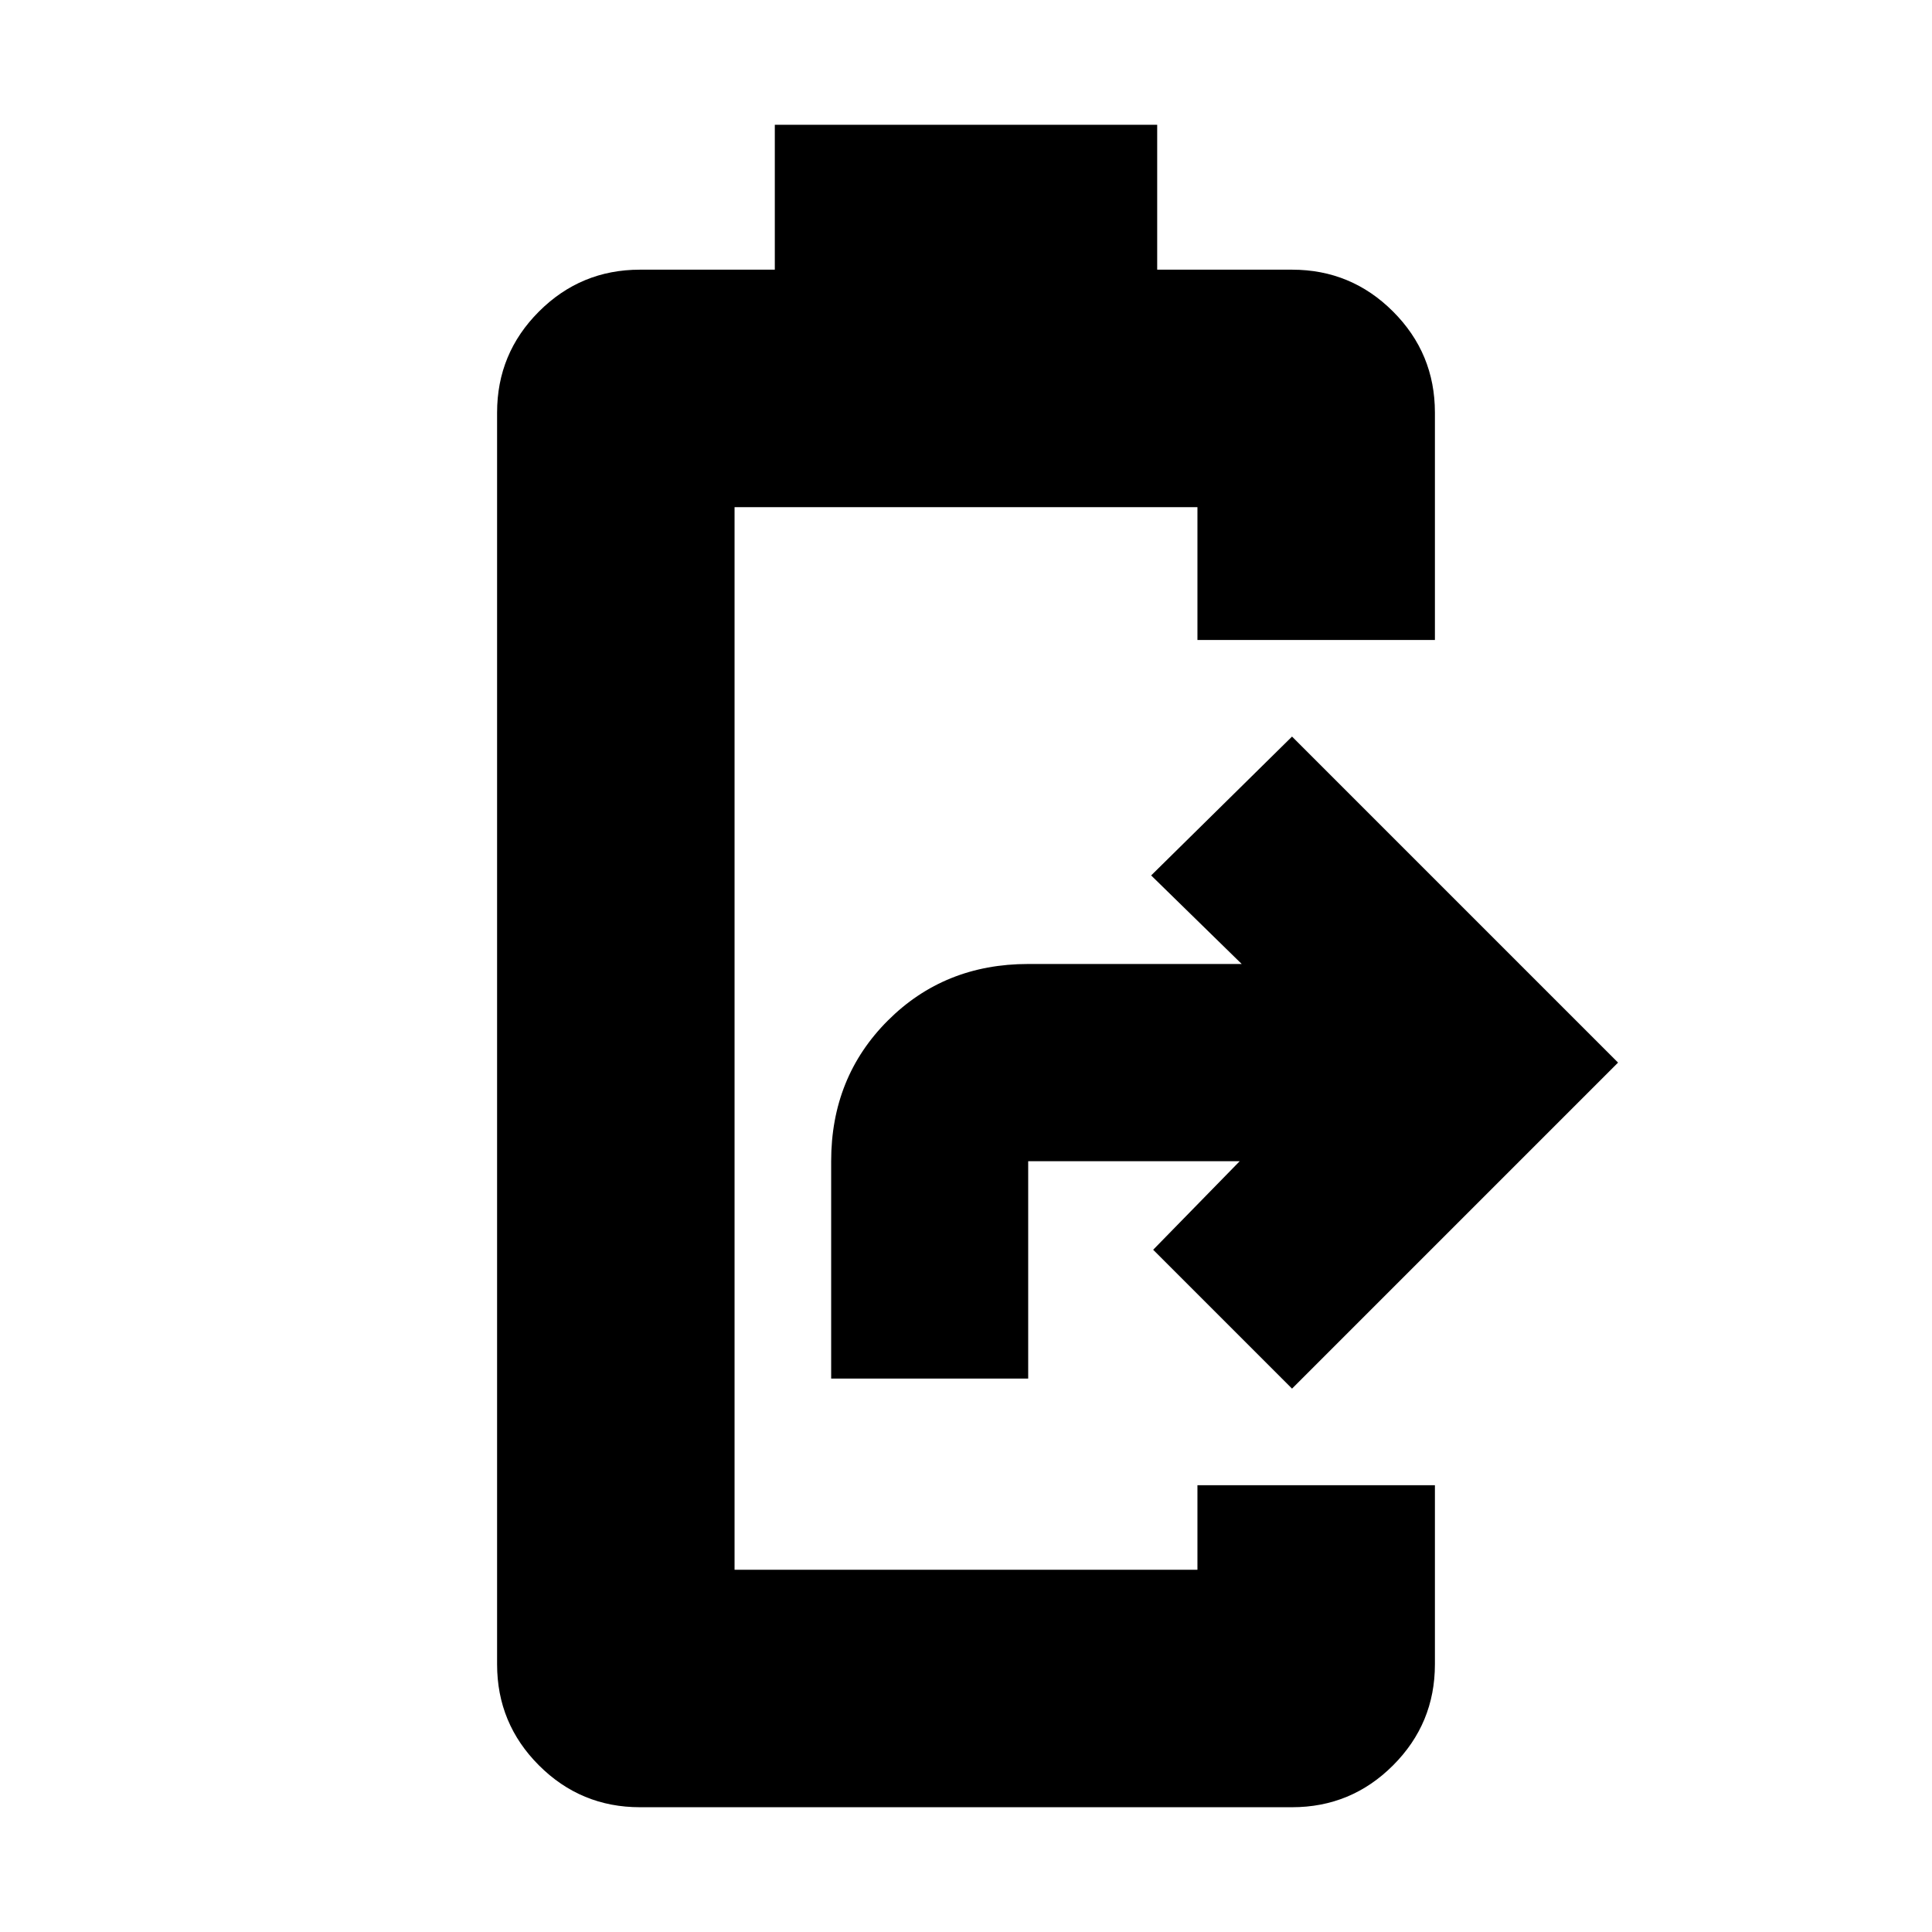 <svg xmlns="http://www.w3.org/2000/svg" height="20" viewBox="0 -960 960 960" width="20"><path d="M318-62q-29.4 0-50.2-20.8Q247-103.6 247-133v-622q0-29.4 20.8-50.2Q288.6-826 318-826h67v-72h190v72h67q29.4 0 50.2 20.8Q713-784.4 713-755v113H595v-66H365v528h230v-42h118v89q0 29.4-20.8 50.2Q671.4-62 642-62H318Zm95-213v-108q0-41.7 28.12-69.85Q469.24-481 510.9-481H617l-45-44 70-69 162 162-162 162-69-69 43-44H510.9v108H413Z"/></svg>
